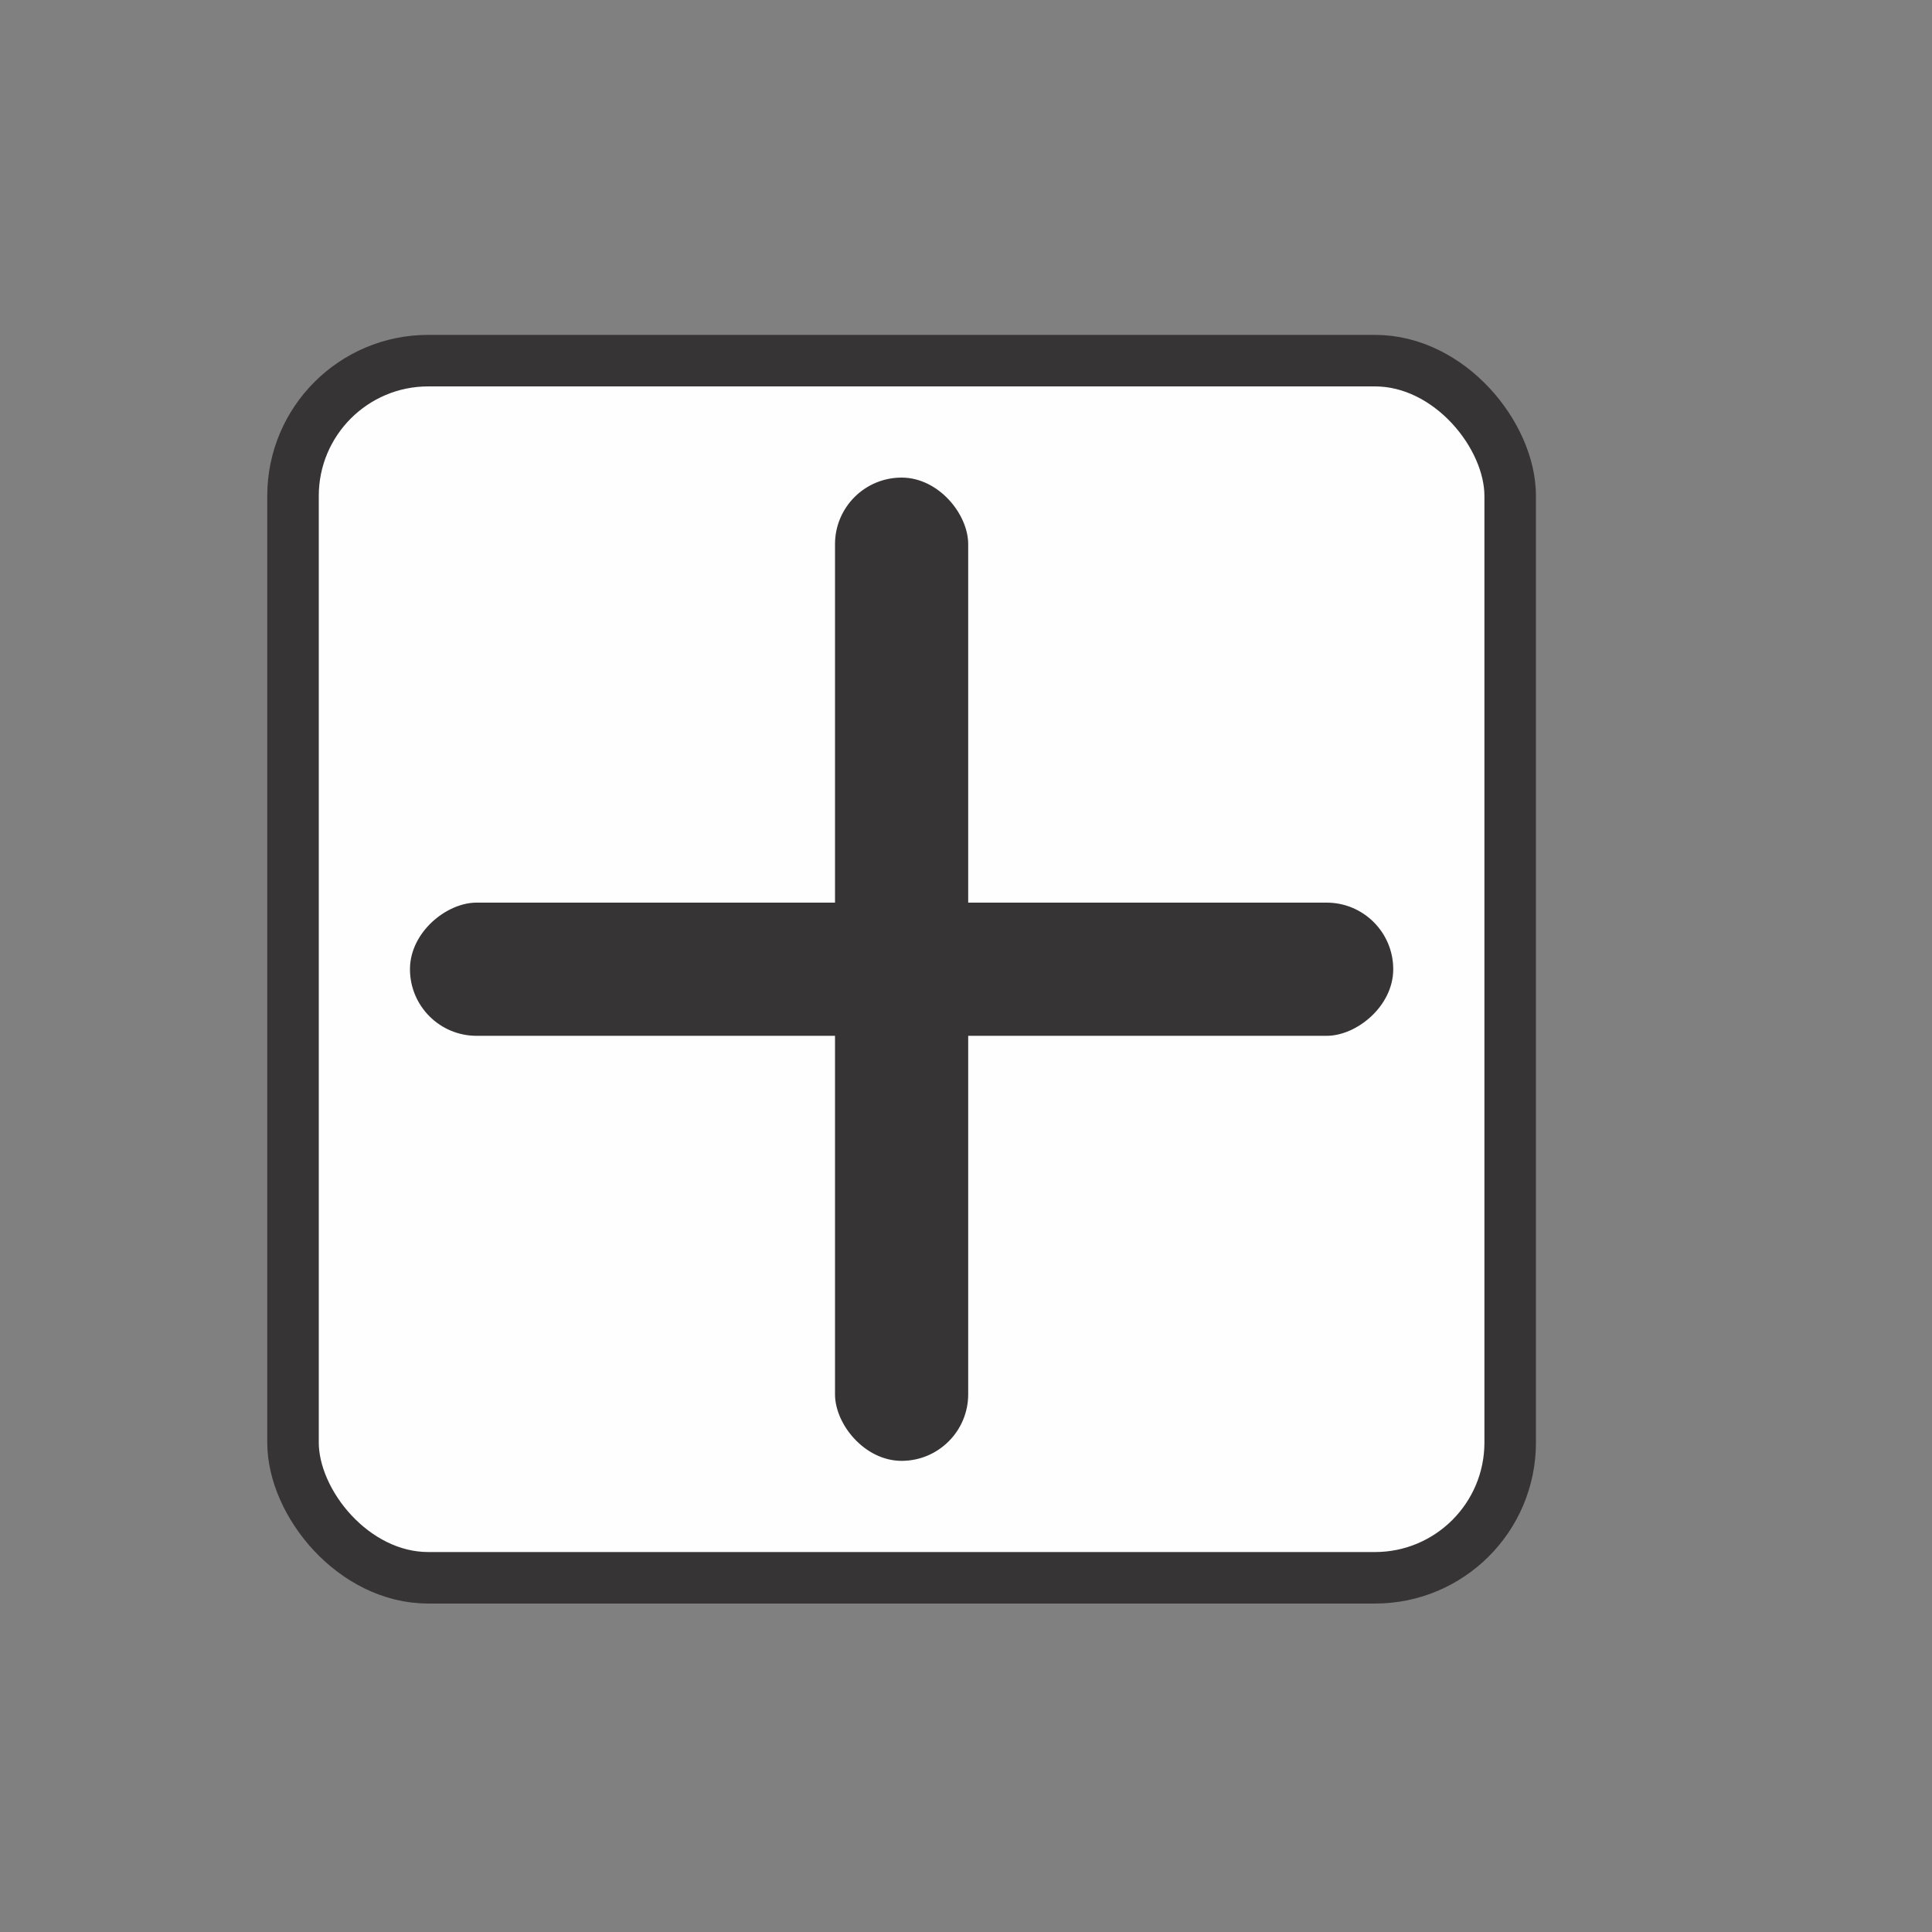 <?xml version="1.0" encoding="UTF-8"?>
<!DOCTYPE svg PUBLIC "-//W3C//DTD SVG 1.1//EN" "http://www.w3.org/Graphics/SVG/1.1/DTD/svg11.dtd">
<!-- Creator: CorelDRAW 2019 (64 Bit) -->
<svg xmlns="http://www.w3.org/2000/svg" xml:space="preserve" width="50.8mm" height="50.8mm" version="1.1" style="shape-rendering:geometricPrecision; text-rendering:geometricPrecision; image-rendering:optimizeQuality; fill-rule:evenodd; clip-rule:evenodd"
viewBox="0 0 5080 5080"
 xmlns:xlink="http://www.w3.org/1999/xlink">
 <rect x="0" y="0" width="5080" height="5080" fill="#808080" stroke="none"/>
 <defs>
  <style type="text/css">
   <![CDATA[
    .str1 {stroke:#373435;stroke-width:20;stroke-miterlimit:22.926}
    .str0 {stroke:#373435;stroke-width:135.47;stroke-miterlimit:22.926}
    .fil0 {fill:#FEFEFE}
    .fil1 {fill:#373435}
   ]]>
  </style>
 </defs>
 <g id="Camada_x0020_1">
  <rect class="fil0 str0" x="770.47" y="948.27" width="3200.4" height="3200.4" rx="355.6" ry="355.6"/>
  <rect class="fil1 str1" x="2205.57" y="1265.77" width="330.2" height="2565.4" rx="165.1" ry="165.1"/>
  <rect class="fil1 str1" transform="matrix(2.64845E-14 -1 1 2.64845E-14 1087.97 2713.57)" width="330.2" height="2565.4" rx="165.1" ry="165.1"/>
 </g>
</svg>
